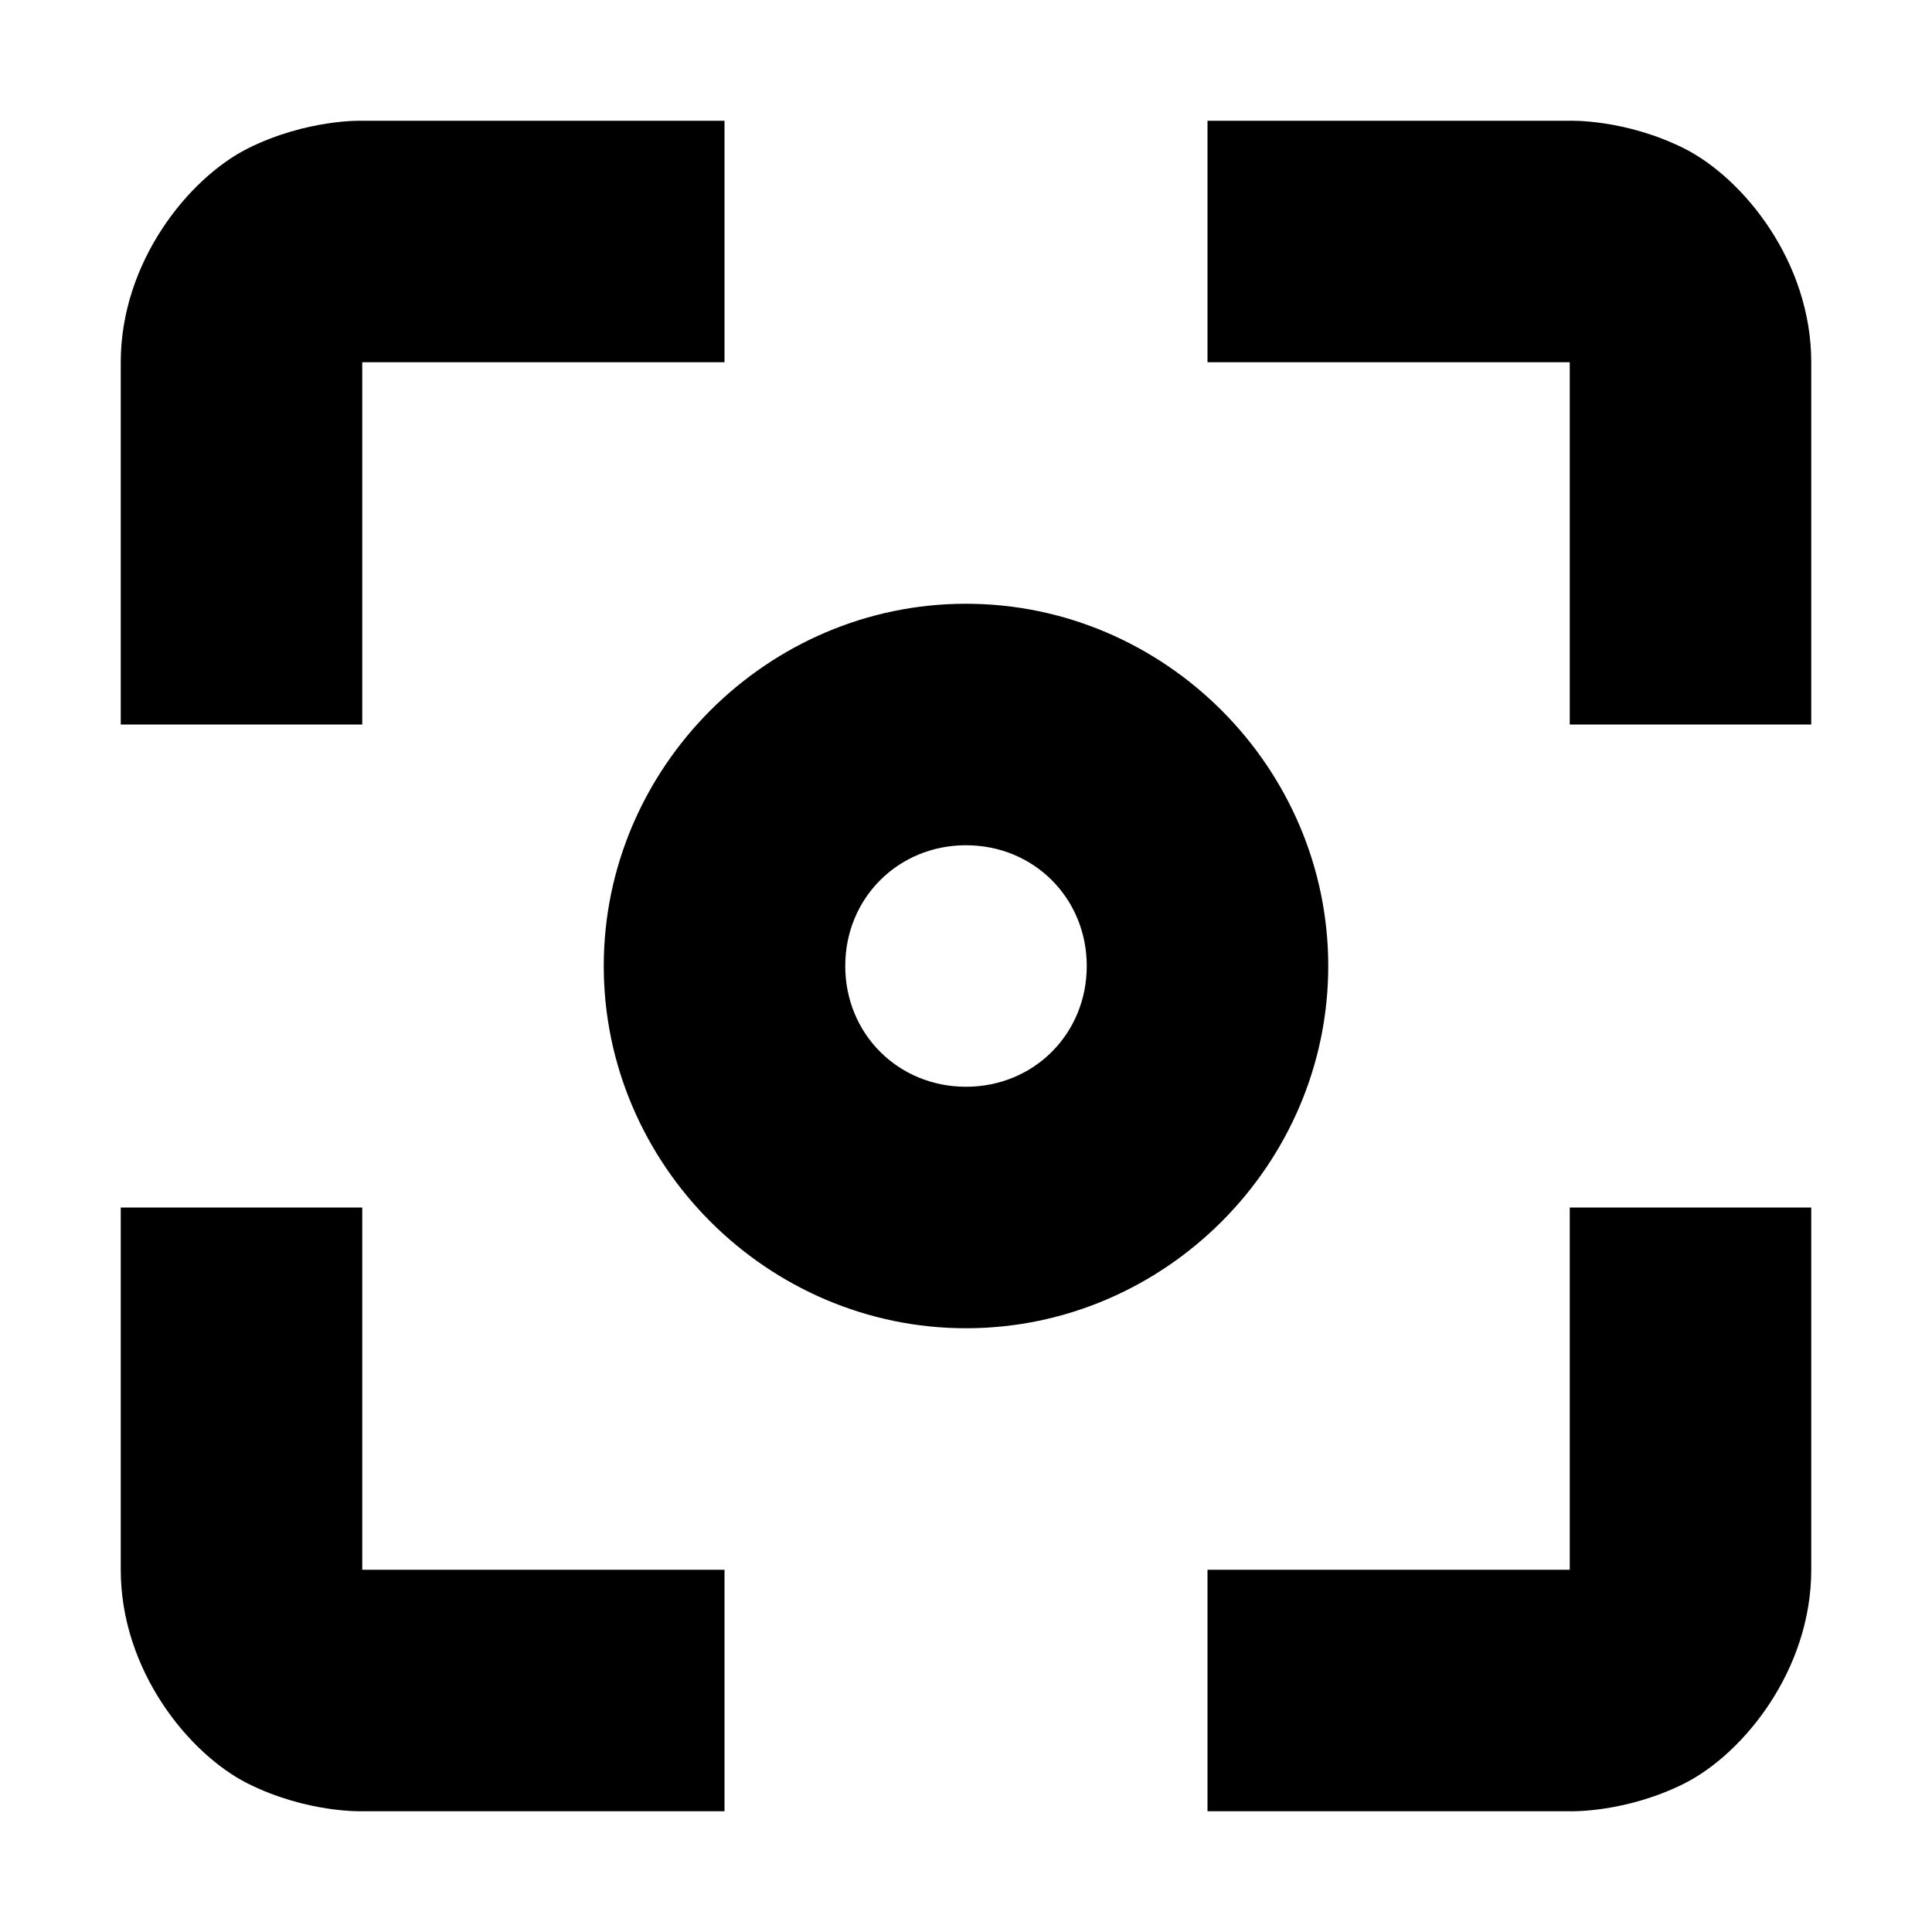 <svg xmlns="http://www.w3.org/2000/svg" height="16px" viewBox="0 0 16 16" width="16px">
    <g>
        <path d="m 8 5 c -1.645 0 -3 1.355 -3 3 s 1.355 3 3 3 s 3 -1.355 3 -3 s -1.355 -3 -3 -3 z m 0 2 c 0.562 0 1 0.438 1 1 s -0.438 1 -1 1 s -1 -0.438 -1 -1 s 0.438 -1 1 -1 z m 0 0" />
        <path d="m 3 1 s -0.457 -0.016 -0.949 0.23 c -0.488 0.246 -1.051 0.938 -1.051 1.77 v 3 h 2 v -3 h 3 v -2 z m 0 0" />
        <path d="m 10 1 v 2 h 3 v 3 h 2 v -3 c 0 -0.832 -0.562 -1.523 -1.051 -1.77 c -0.492 -0.246 -0.949 -0.23 -0.949 -0.23 z m 0 0" />
        <path d="m 1 10 v 3 c 0 0.832 0.562 1.523 1.051 1.77 c 0.492 0.246 0.949 0.23 0.949 0.23 h 3 v -2 h -3 v -3 z m 0 0" />
        <path d="m 13 10 v 3 h -3 v 2 h 3 s 0.457 0.016 0.949 -0.23 c 0.488 -0.246 1.051 -0.938 1.051 -1.77 v -3 z m 0 0" />
    </g>
</svg>